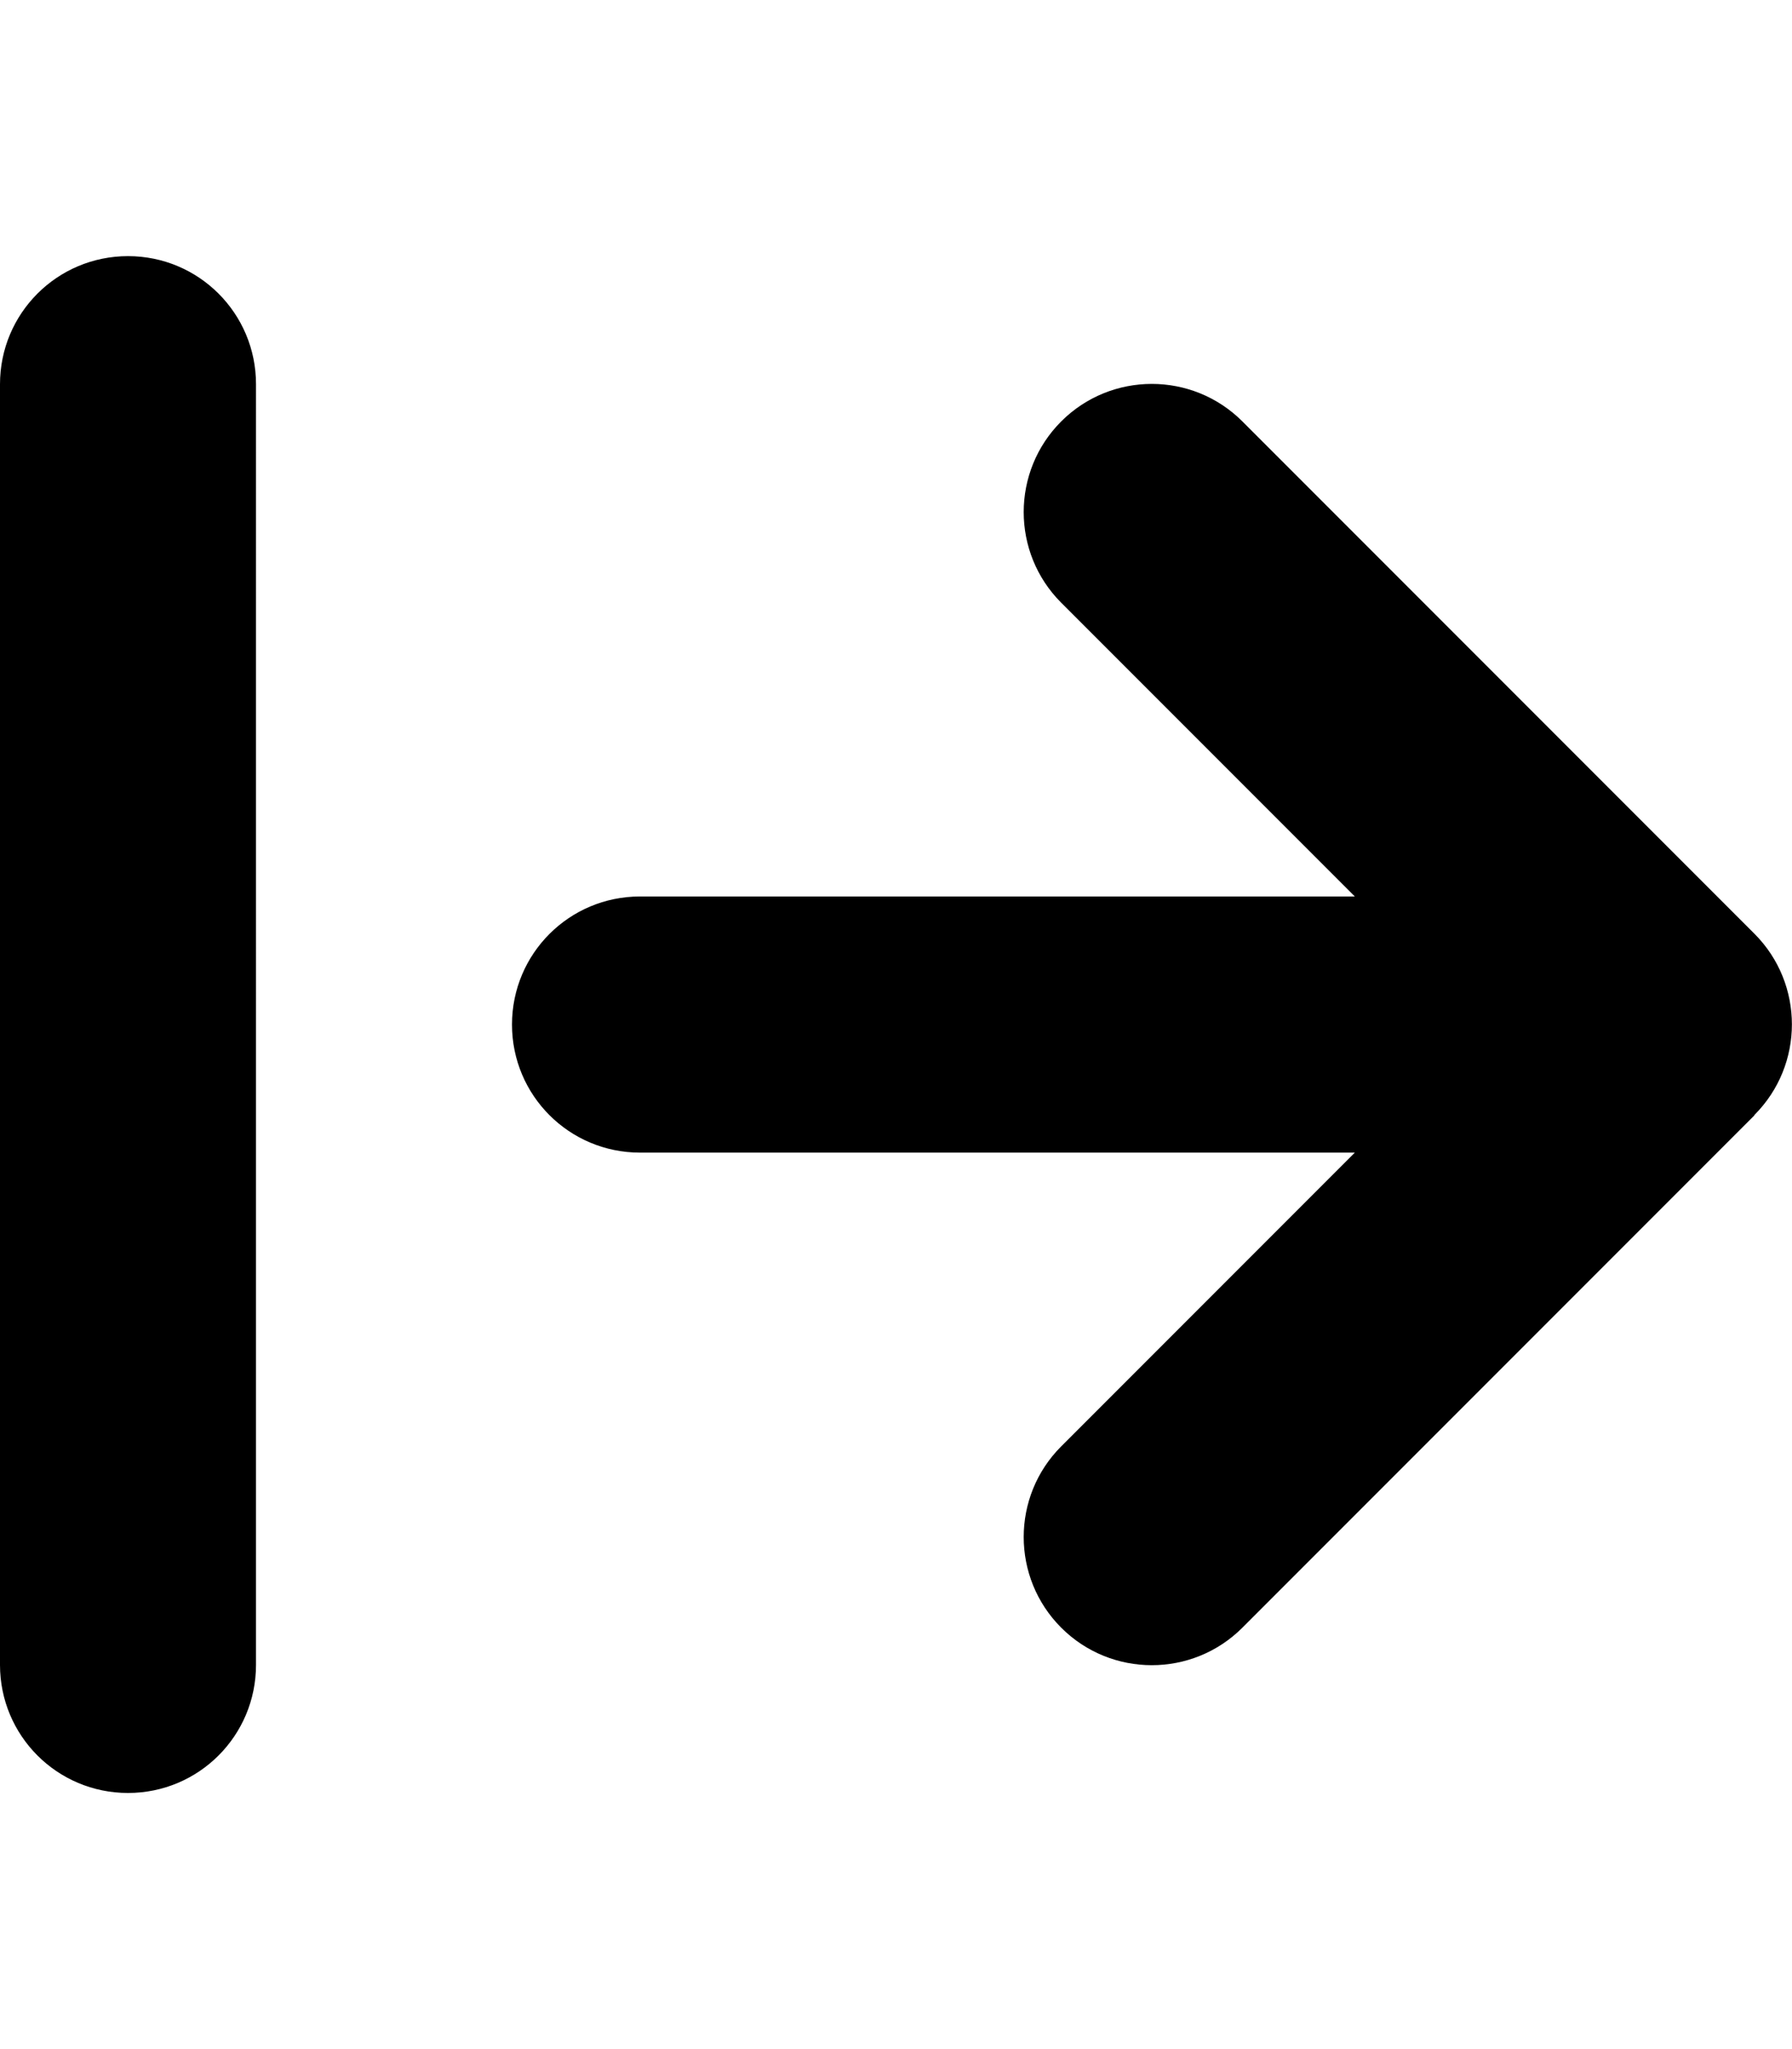 <svg xmlns="http://www.w3.org/2000/svg"
    viewBox="0 0 448 512"><!--! Font Awesome Pro 6.3.0 by @fontawesome - https://fontawesome.com License - https://fontawesome.com/license (Commercial License) Copyright 2023 Fonticons, Inc. -->
    <path
        d="M64 96c0-17.7-14.3-32-32-32S0 78.3 0 96V416c0 17.7 14.3 32 32 32s32-14.3 32-32V96zM438.6 278.6c12.5-12.5 12.5-32.8 0-45.3l-128-128c-12.5-12.5-32.8-12.5-45.3 0s-12.5 32.8 0 45.3L338.7 224 160 224c-17.7 0-32 14.3-32 32s14.3 32 32 32l178.7 0-73.4 73.4c-12.5 12.5-12.5 32.8 0 45.3s32.8 12.5 45.3 0l128-128z" />
</svg>
